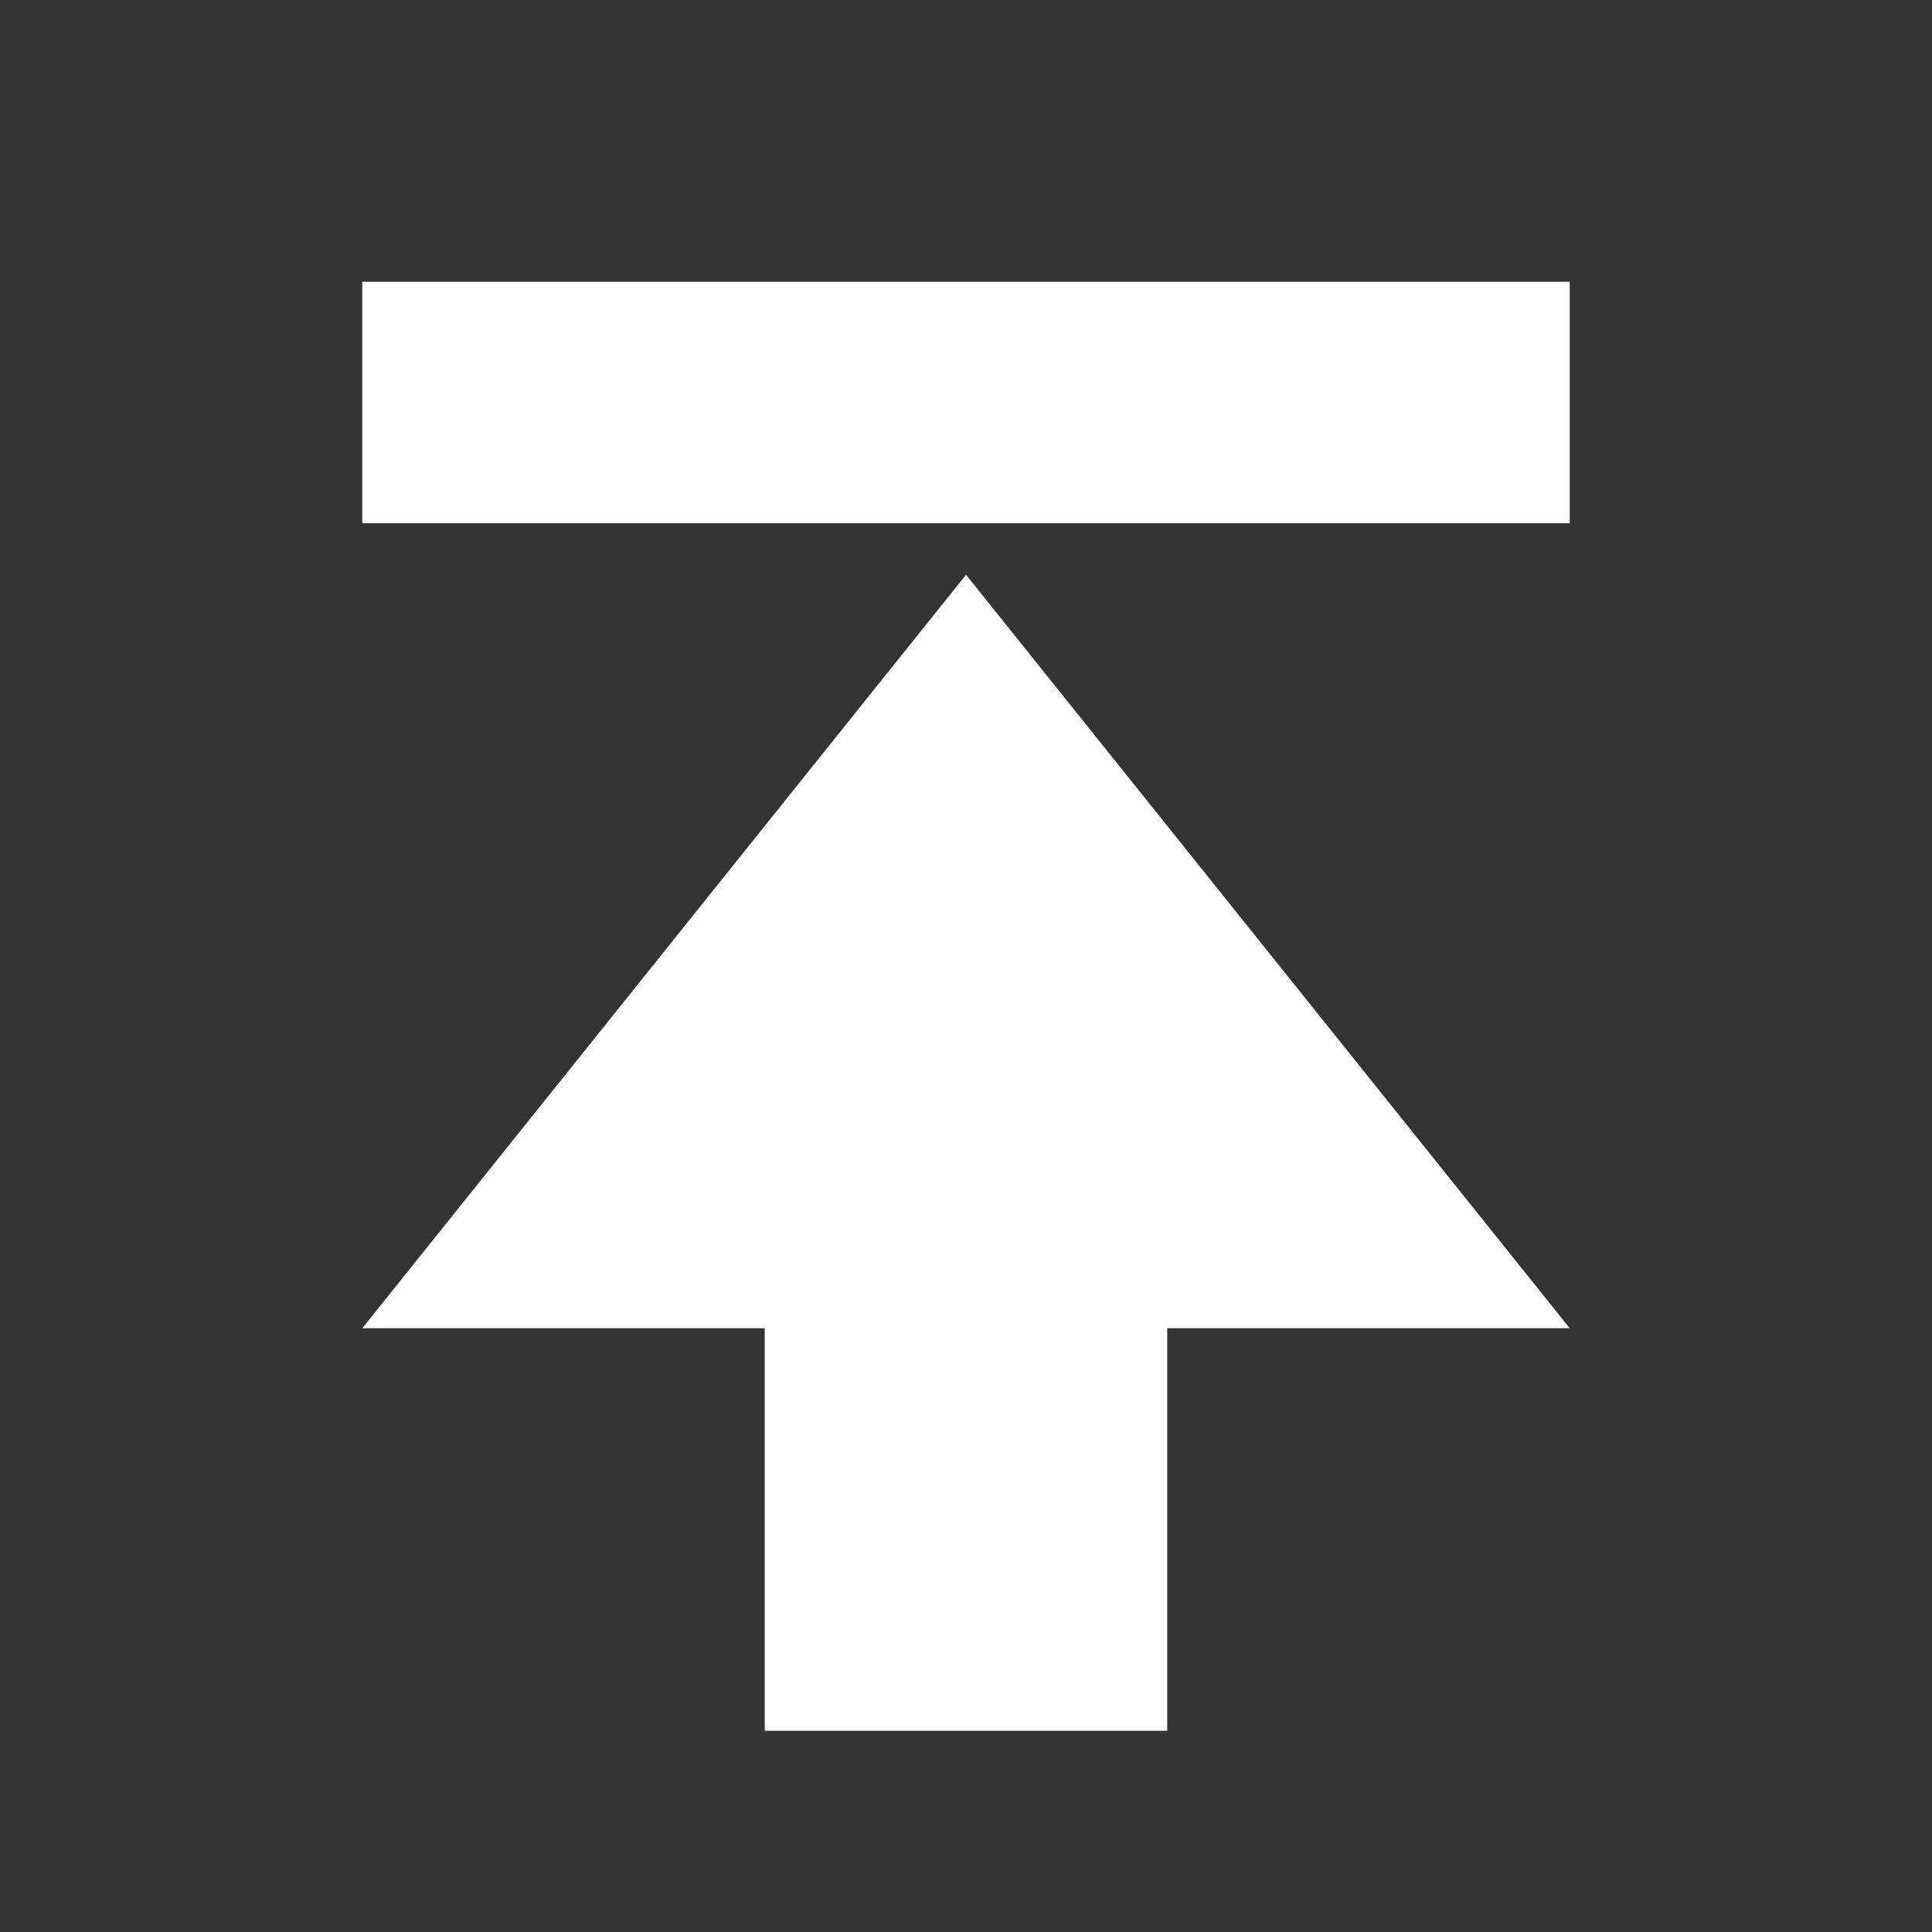 <svg xmlns="http://www.w3.org/2000/svg" width="48" height="48">
  <rect width="100%" height="100%" fill="#333333" stroke="none"/>
  <path d="M24.001 14.279L9 33h10v10h10V33h10zM9 7v6h30V7z" fill="#fff"/>
</svg>

